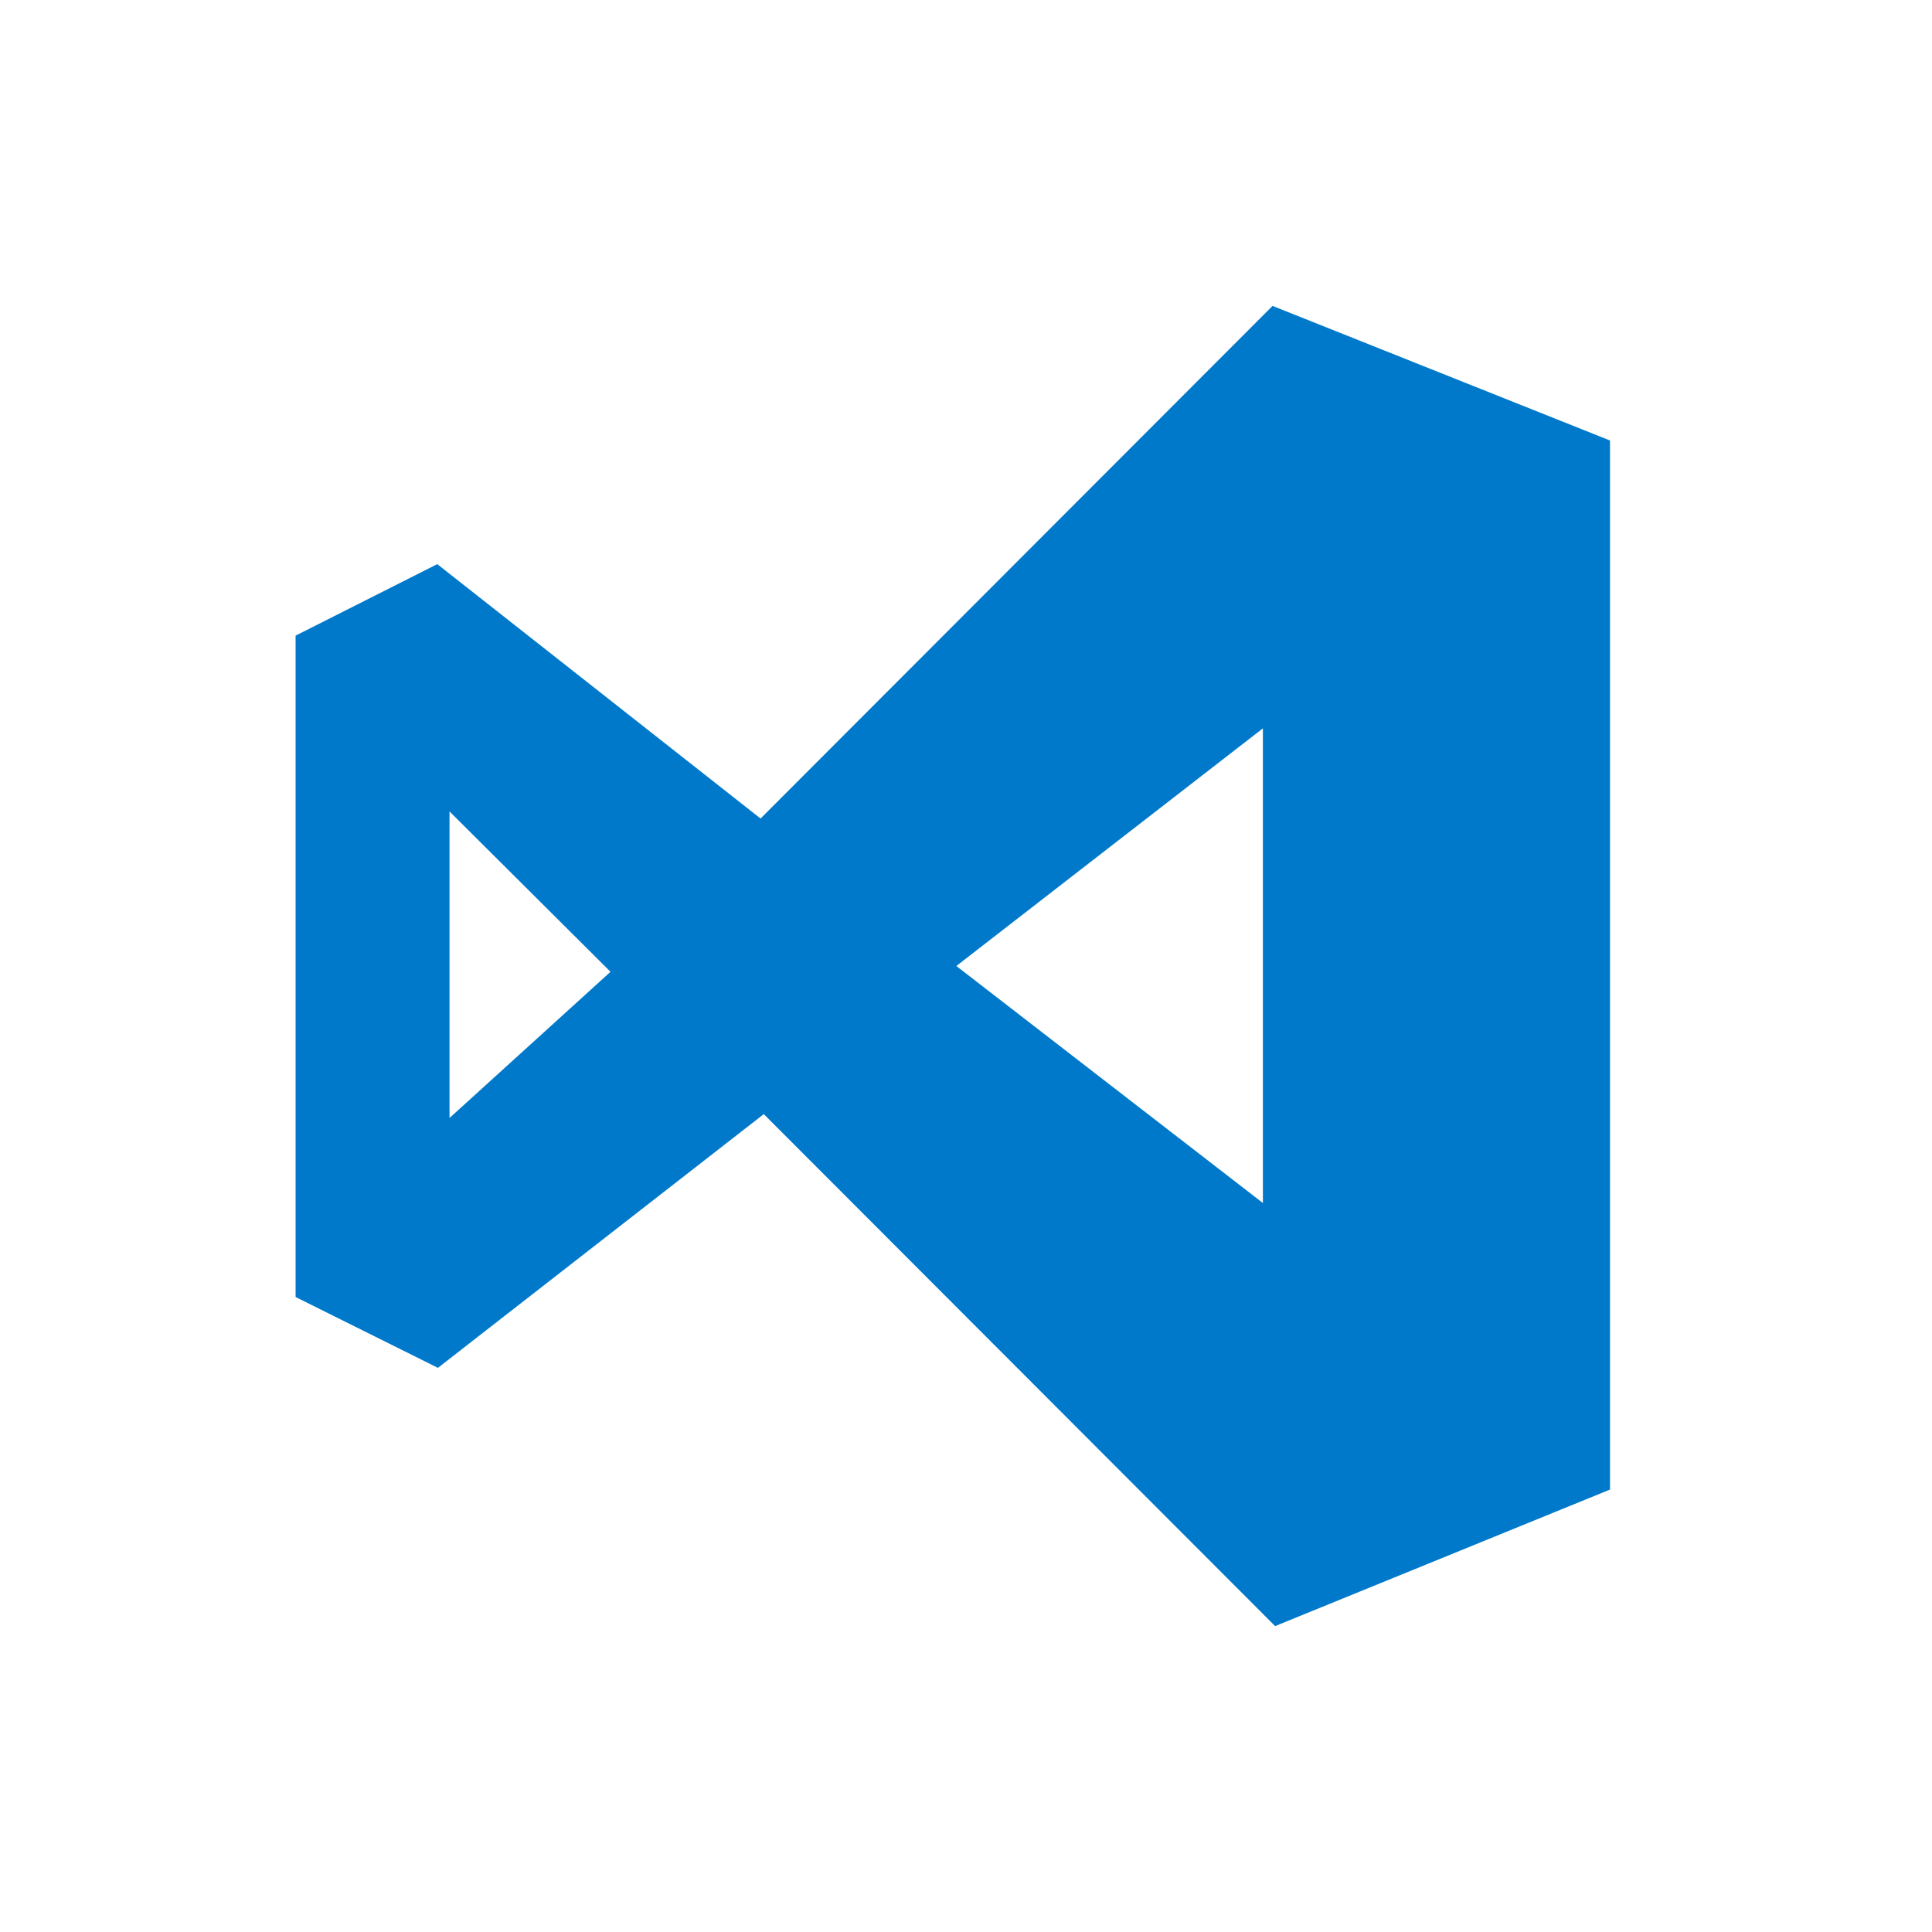 <?xml version="1.0" encoding="utf-8"?>
<!-- Generator: Adobe Illustrator 22.0.1, SVG Export Plug-In . SVG Version: 6.00 Build 0)  -->
<svg version="1.1" id="Layer_1" xmlns="http://www.w3.org/2000/svg" xmlns:xlink="http://www.w3.org/1999/xlink" x="0px" y="0px"
	 viewBox="0 0 300 300" style="enable-background:new 0 0 300 300;" xml:space="preserve">
<style type="text/css">
	.st0{fill:#0179CB;}
</style>
<g>
	<path class="st0" d="M118.6,173l-50.6,39.4l-22.1-11V98.7l22-11.1l50.2,39.5l79.5-79.6L250,68.4v162.9l-52,21.2L118.6,173z
		 M196.1,186.8v-73.7L148.5,150L196.1,186.8L196.1,186.8z M69.8,173.6l25-22.7l-25-24.9V173.6z"/>
</g>
</svg>
